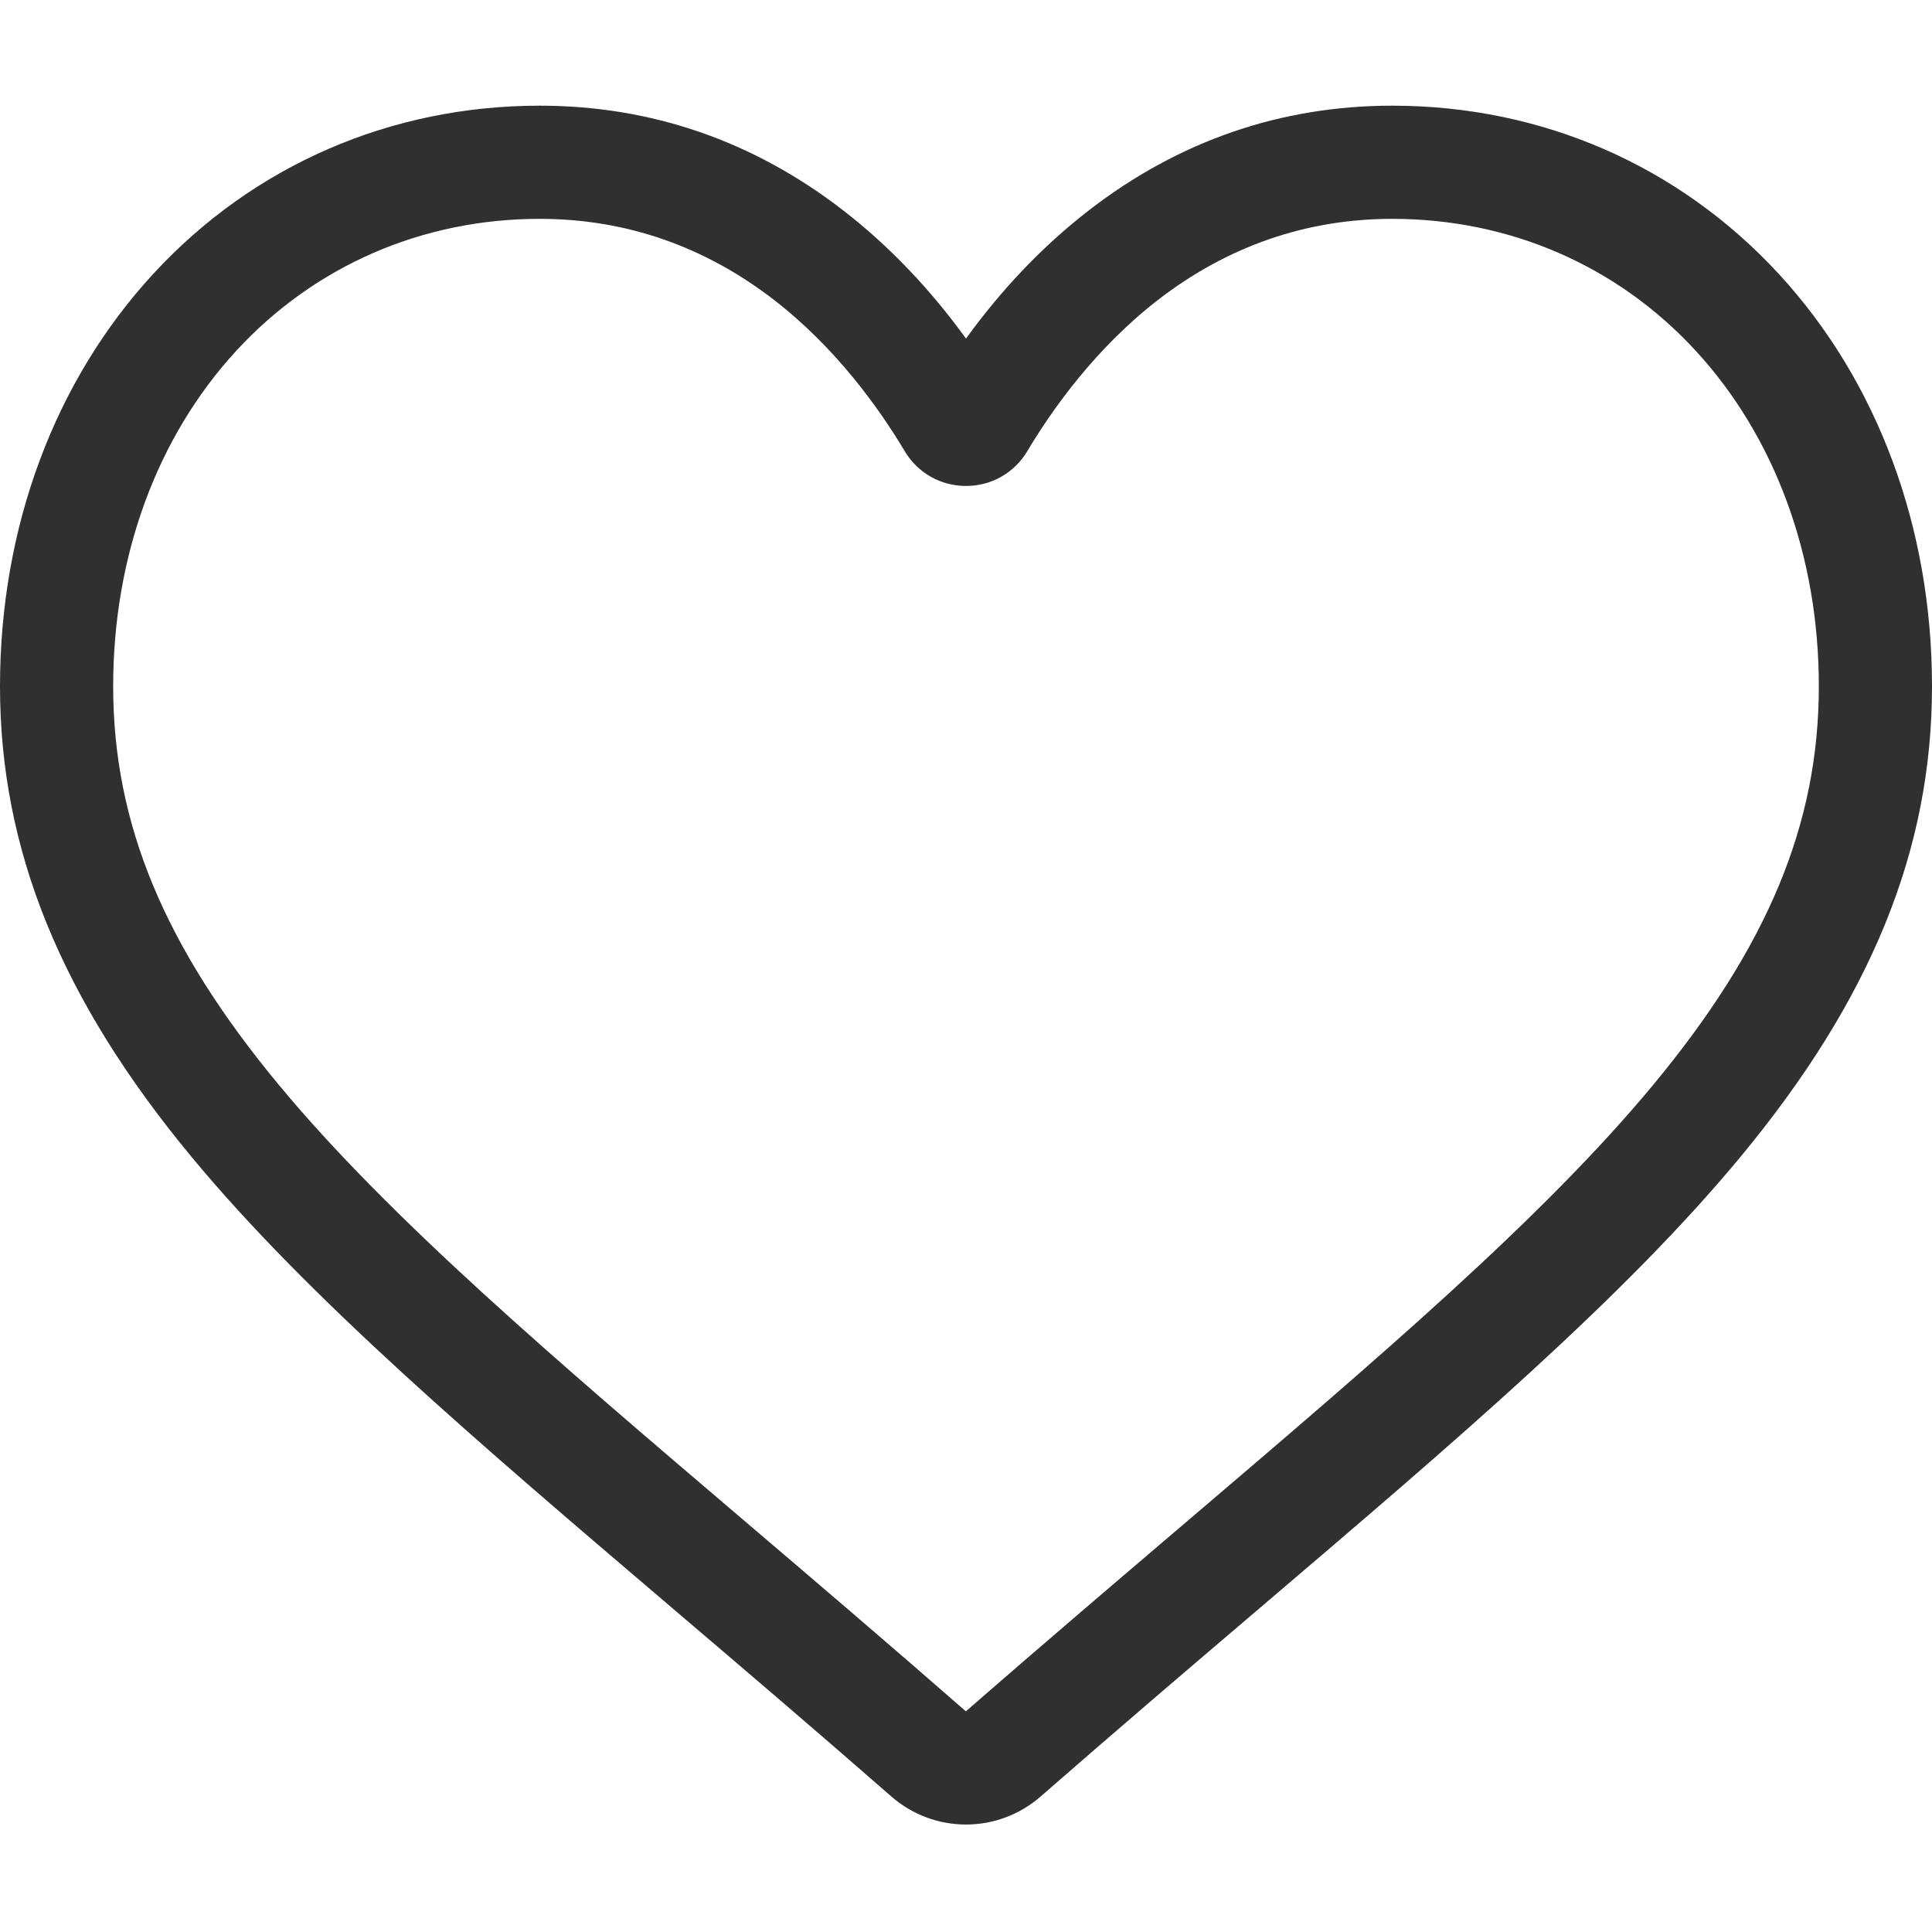 <svg width="40" height="40" viewBox="0 0 40 40" fill="none" xmlns="http://www.w3.org/2000/svg">
<path d="M20 37.775C19.43 37.775 18.881 37.568 18.454 37.194C16.838 35.781 15.28 34.453 13.905 33.282L13.898 33.276C9.868 29.841 6.389 26.876 3.967 23.954C1.261 20.688 0 17.592 0 14.209C0 10.922 1.127 7.89 3.173 5.67C5.244 3.424 8.085 2.188 11.174 2.188C13.483 2.188 15.598 2.917 17.459 4.357C18.398 5.084 19.25 5.973 20 7.01C20.75 5.973 21.602 5.084 22.541 4.357C24.402 2.917 26.517 2.188 28.826 2.188C31.915 2.188 34.756 3.424 36.827 5.67C38.873 7.89 40 10.922 40 14.209C40 17.592 38.739 20.688 36.033 23.954C33.612 26.876 30.132 29.841 26.103 33.275C24.726 34.448 23.166 35.778 21.546 37.194C21.118 37.568 20.569 37.775 20 37.775ZM11.174 4.531C8.747 4.531 6.518 5.499 4.896 7.258C3.25 9.044 2.343 11.512 2.343 14.209C2.343 17.054 3.4 19.598 5.771 22.459C8.063 25.224 11.471 28.129 15.418 31.492L15.425 31.498C16.805 32.674 18.369 34.007 19.997 35.431C21.634 34.005 23.201 32.669 24.583 31.492C28.529 28.128 31.938 25.224 34.229 22.459C36.6 19.598 37.657 17.054 37.657 14.209C37.657 11.512 36.75 9.044 35.104 7.258C33.483 5.499 31.253 4.531 28.826 4.531C27.048 4.531 25.416 5.096 23.974 6.21C22.69 7.204 21.795 8.46 21.27 9.339C21.001 9.791 20.526 10.061 20 10.061C19.474 10.061 18.999 9.791 18.73 9.339C18.205 8.46 17.311 7.204 16.026 6.21C14.584 5.096 12.952 4.531 11.174 4.531Z" fill="#303030"/>
</svg>
